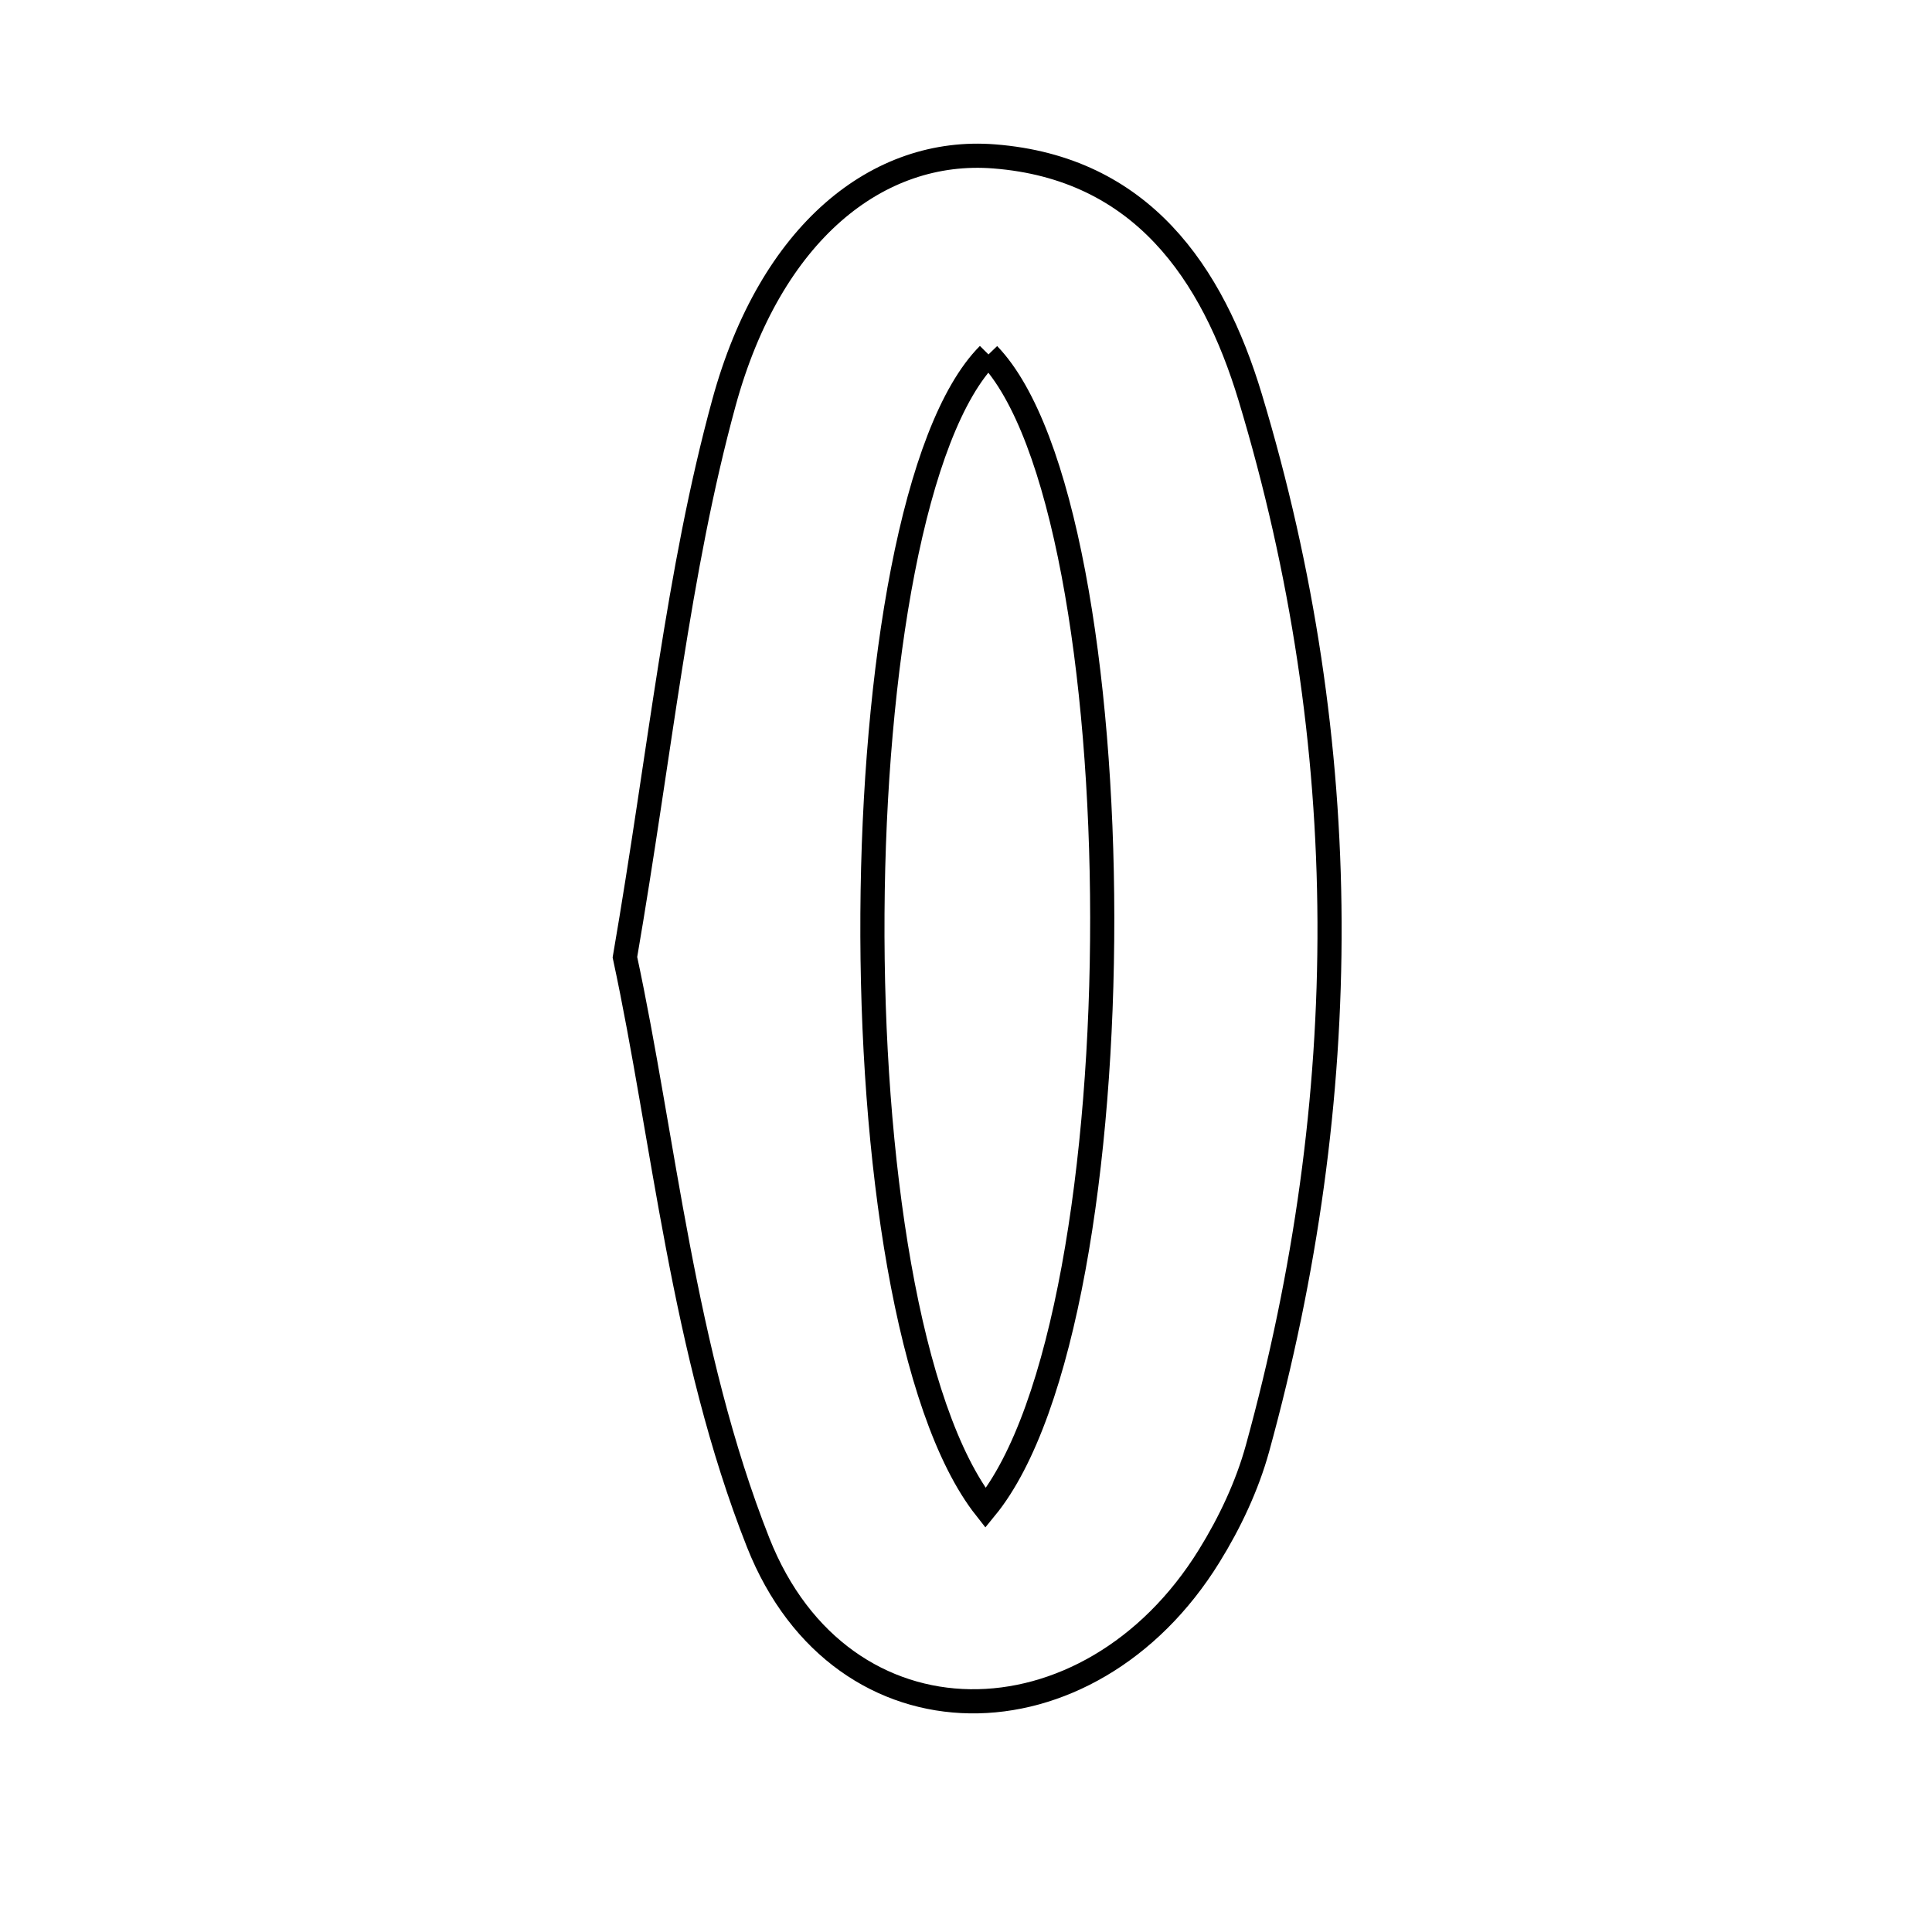 <svg xmlns="http://www.w3.org/2000/svg" viewBox="0.0 0.0 24.0 24.0" height="200px" width="200px"><path fill="none" stroke="black" stroke-width=".3" stroke-opacity="1.0"  filling="0" d="M12.351 1.943 C14.177 2.086 15.062 3.385 15.53 4.934 C16.838 9.266 16.821 13.634 15.621 17.993 C15.493 18.458 15.277 18.915 15.022 19.327 C13.53 21.744 10.455 21.784 9.418 19.162 C8.48 16.789 8.247 14.138 7.763 11.891 C8.206 9.315 8.417 7.109 8.993 5.003 C9.572 2.886 10.906 1.829 12.351 1.943"></path>
<path fill="none" stroke="black" stroke-width=".3" stroke-opacity="1.0"  filling="0" d="M12.279 4.403 C10.418 6.274 10.309 16.279 12.243 18.734 C14.199 16.345 14.14 6.334 12.279 4.403"></path></svg>